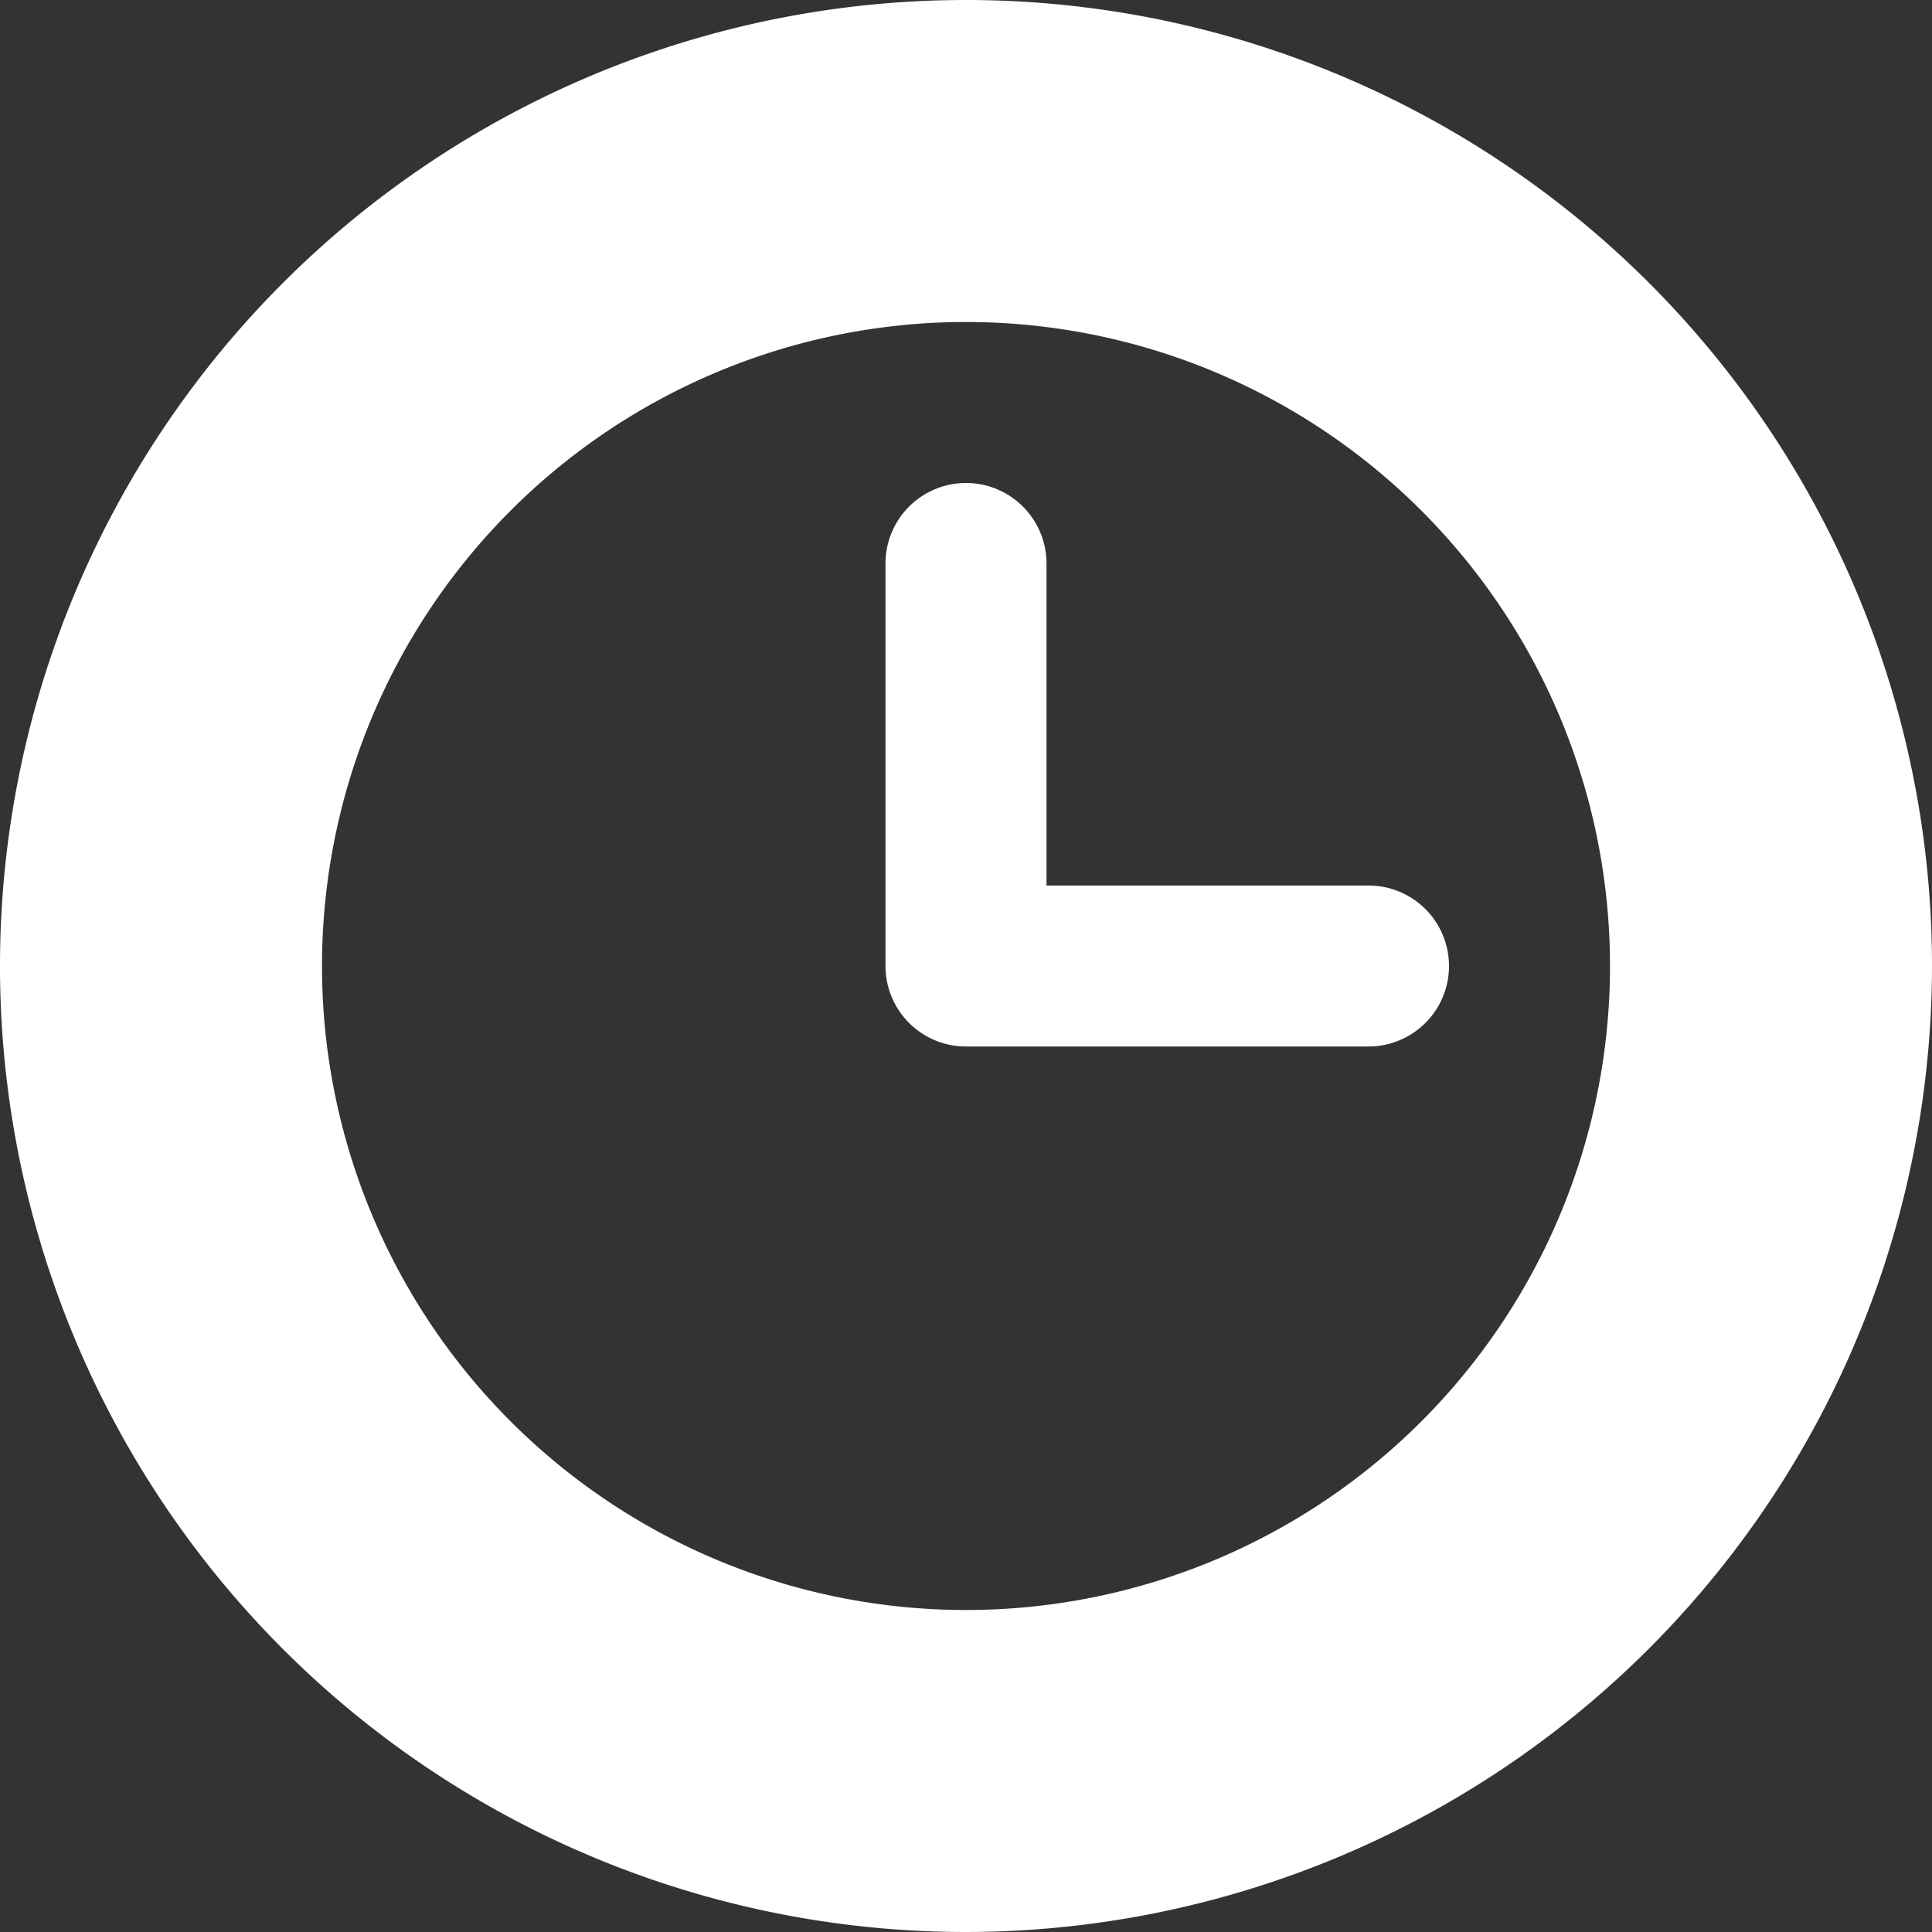 <svg width="24" height="24" viewBox="0 0 12 12"><rect x="0" y="0" width="12" height="12" fill="#333333" stroke="none"/><g><path d="M6,12a6,6,0,1,1,6-6A6.006,6.006,0,0,1,6,12ZM6,2a4,4,0,1,0,4,4A4,4,0,0,0,6,2Z" fill="#FFFFFF"></path><path d="M8.5,6.5H6A.5.5,0,0,1,5.5,6V3.5a.5.5,0,0,1,1,0v2h2a.5.5,0,0,1,0,1Z" fill="#FFFFFF" data-color="color-2"></path></g></svg>